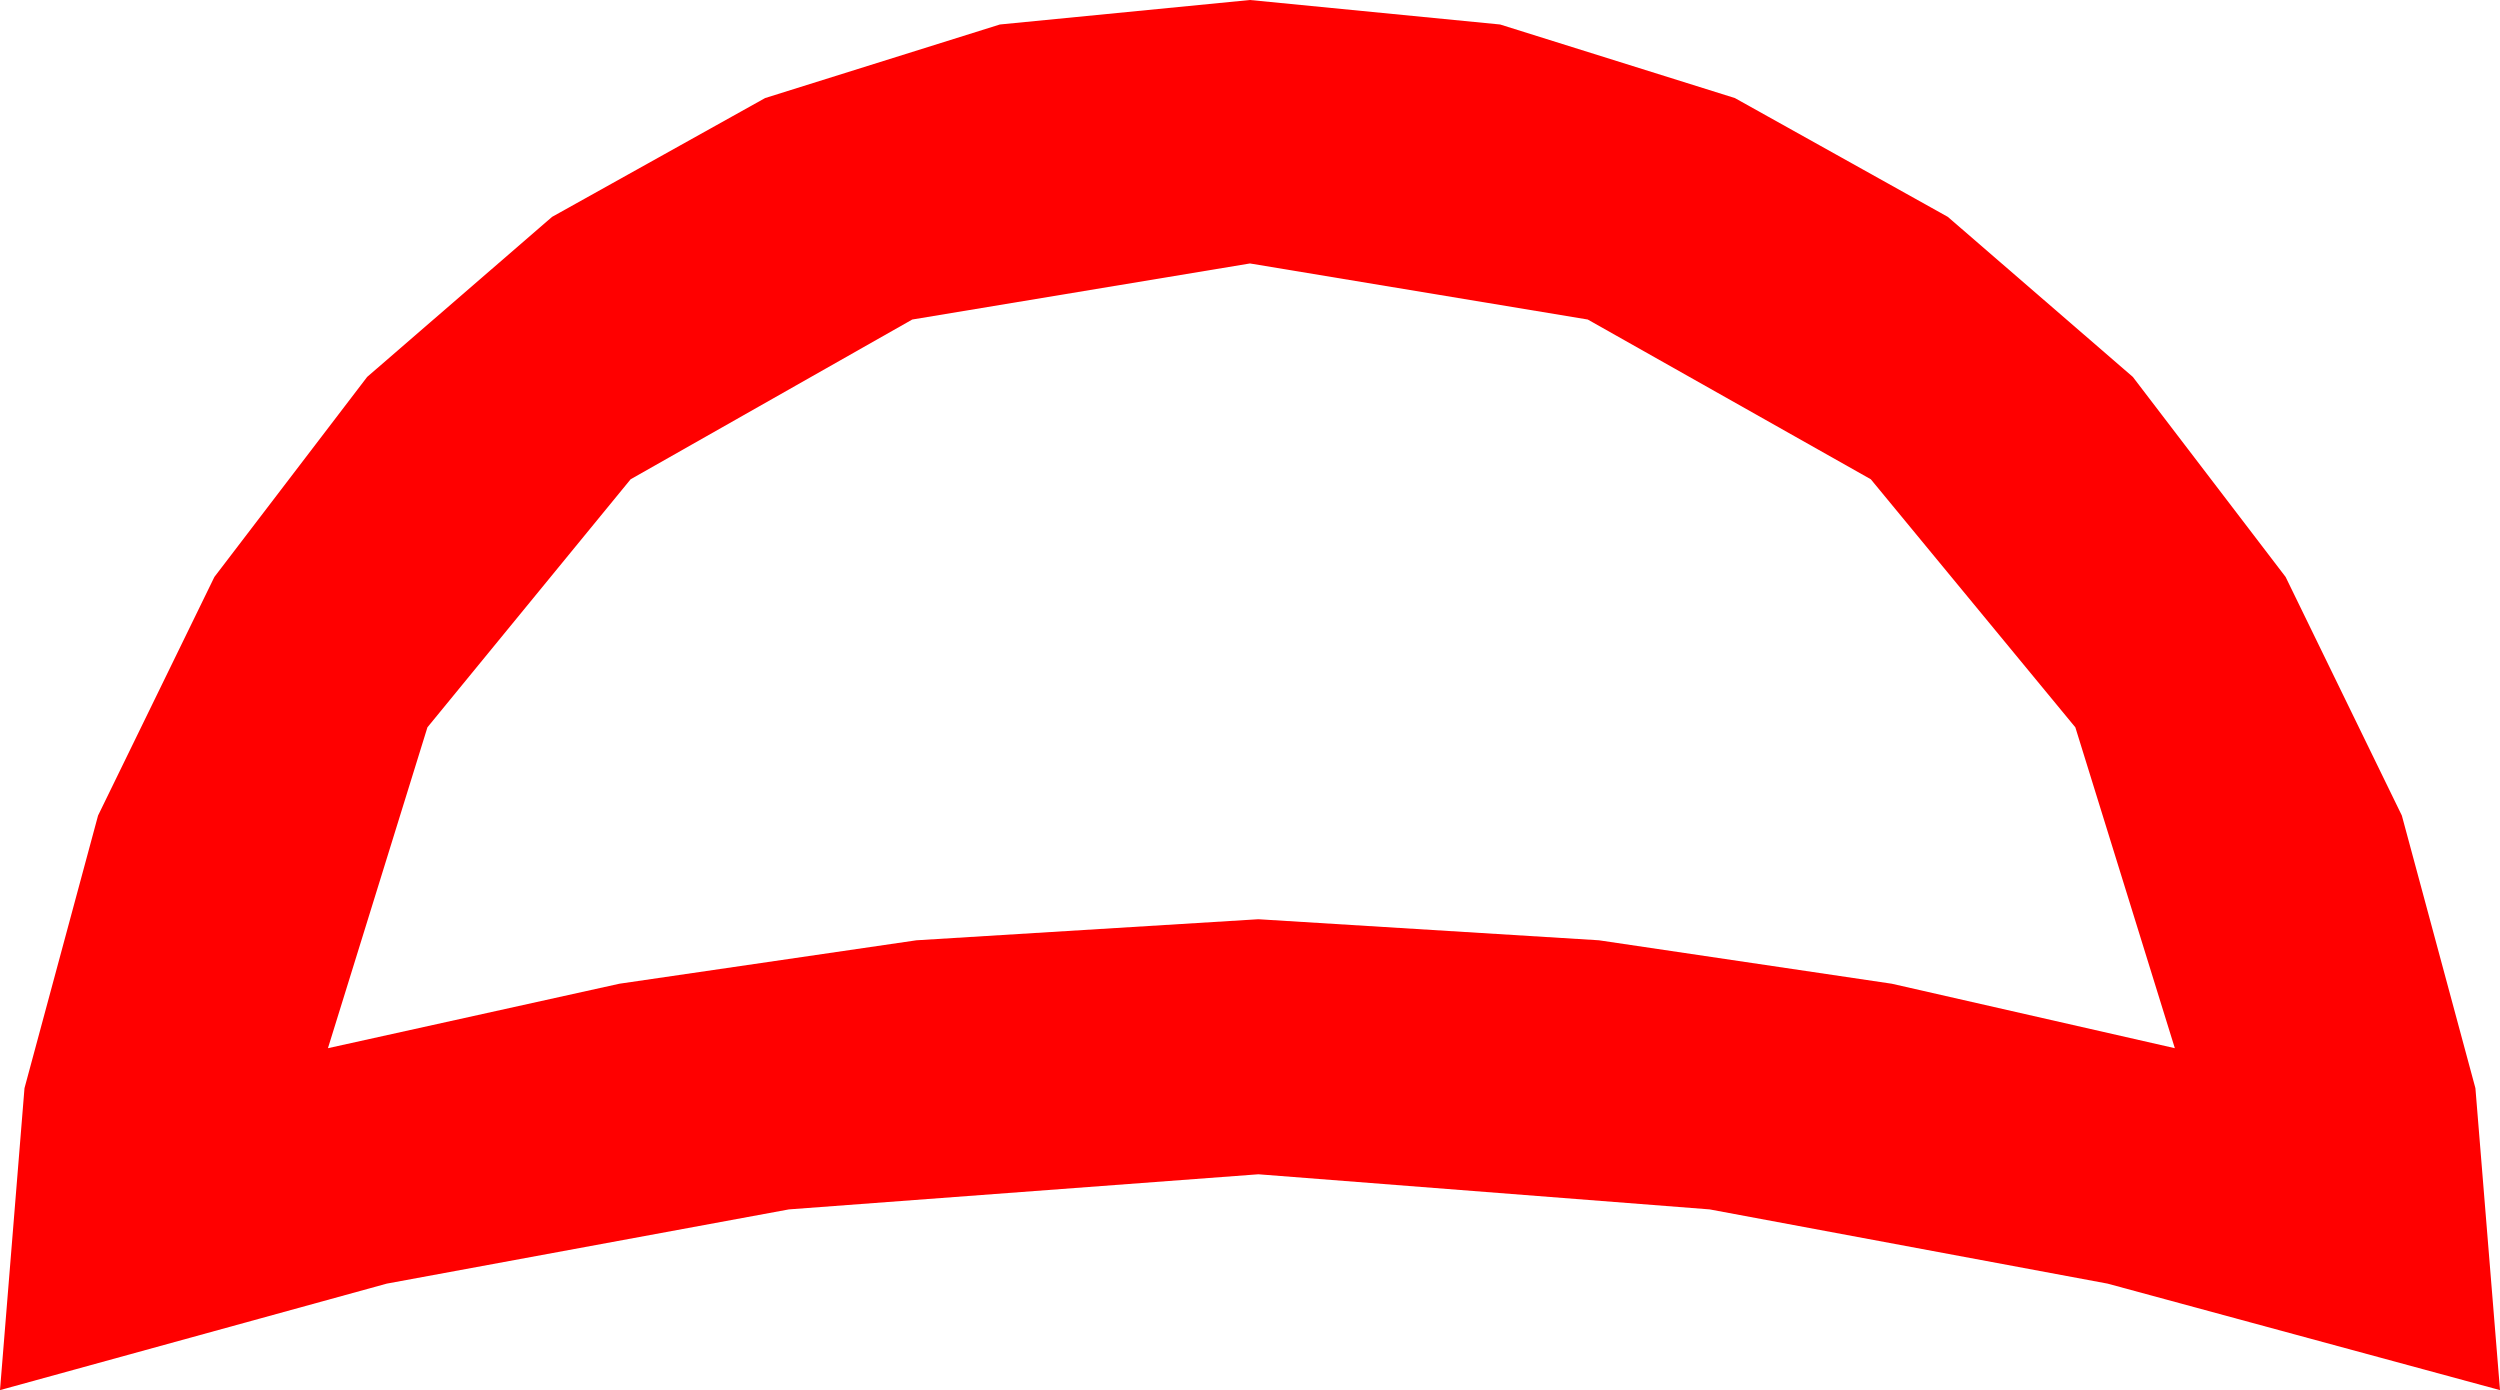 <?xml version="1.0" encoding="utf-8"?>
<!DOCTYPE svg PUBLIC "-//W3C//DTD SVG 1.1//EN" "http://www.w3.org/Graphics/SVG/1.1/DTD/svg11.dtd">
<svg width="26.133" height="14.531" xmlns="http://www.w3.org/2000/svg" xmlns:xlink="http://www.w3.org/1999/xlink" xmlns:xml="http://www.w3.org/XML/1998/namespace" version="1.1">
  <g>
    <g>
      <path style="fill:#FF0000;fill-opacity:1" d="M13.066,2.754L9.536,3.34 6.592,5.01 4.468,7.603 3.428,10.957 6.475,10.283 9.58,9.829 13.154,9.609 16.714,9.829 19.775,10.283 22.734,10.957 21.694,7.603 19.556,5.01 16.597,3.34 13.066,2.754z M13.066,0L15.681,0.256 18.135,1.025 20.361,2.267 22.295,3.94 23.892,6.031 25.107,8.525 25.876,11.375 26.133,14.531 22.031,13.418 17.871,12.642 13.154,12.275 8.247,12.642 4.043,13.418 0,14.531 0.256,11.375 1.025,8.525 2.241,6.031 3.838,3.94 5.771,2.267 7.998,1.025 10.452,0.256 13.066,0z" />
    </g>
  </g>
</svg>